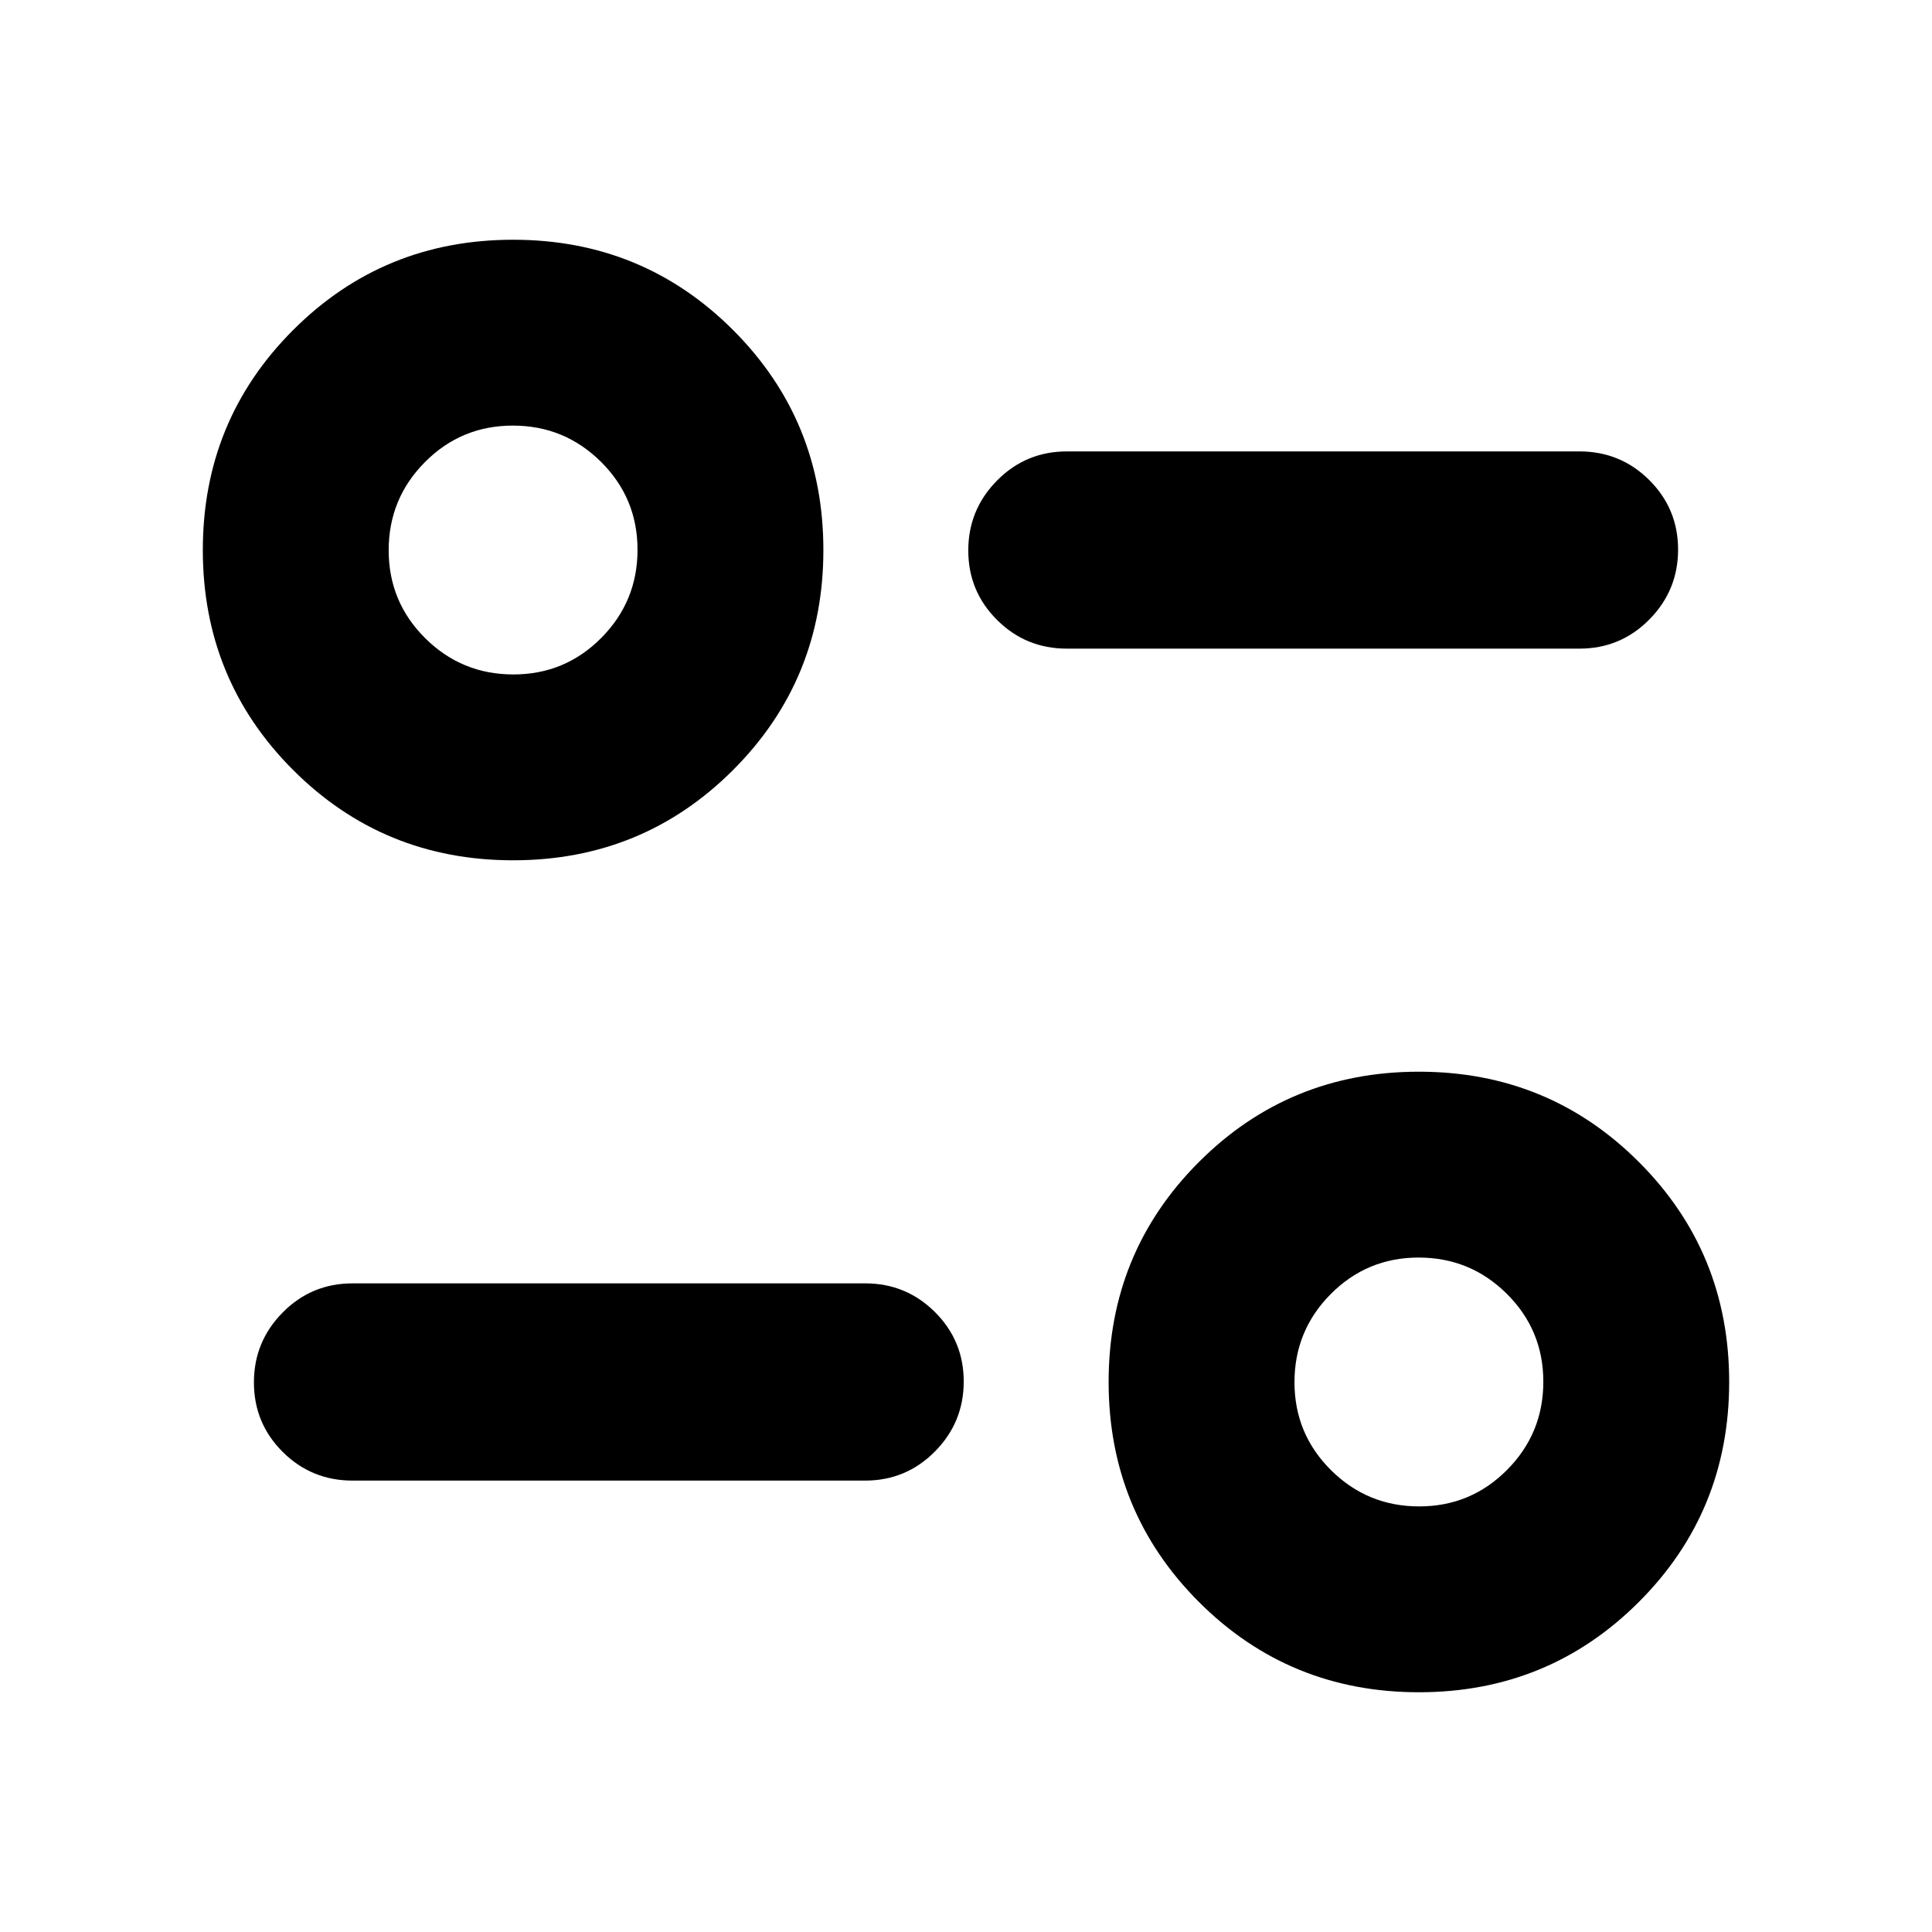 <svg xmlns="http://www.w3.org/2000/svg" height="20" viewBox="0 -960 960 960" width="20"><path d="M705.044-119.129q-64.437 0-109.306-44.869-44.868-44.869-44.868-109.306 0-64.436 44.868-109.305 44.869-44.869 109.306-44.869t109.305 44.869q44.869 44.869 44.869 109.305 0 64.437-44.869 109.306-44.868 44.869-109.305 44.869Zm.121-92.349q25.664 0 43.684-18.142 18.021-18.141 18.021-43.805 0-25.663-18.142-43.684-18.142-18.02-43.805-18.02-25.664 0-43.684 18.141-18.021 18.142-18.021 43.806 0 25.663 18.142 43.684 18.142 18.02 43.805 18.02Zm-275.296-12.825H175.172q-20.387 0-34.694-14.246-14.306-14.246-14.306-34.544 0-20.298 14.306-34.755 14.307-14.456 34.694-14.456h254.697q20.387 0 34.694 14.246 14.307 14.246 14.307 34.544 0 20.298-14.307 34.754-14.307 14.457-34.694 14.457ZM254.956-532.522q-64.437 0-109.306-44.869-44.868-44.869-44.868-109.305 0-64.437 44.868-109.306 44.869-44.869 109.306-44.869t109.306 44.869q44.868 44.869 44.868 109.306 0 64.436-44.868 109.305-44.869 44.869-109.306 44.869Zm.121-92.349q25.664 0 43.684-18.141 18.021-18.142 18.021-43.806 0-25.663-18.142-43.684-18.141-18.02-43.805-18.02t-43.684 18.142q-18.021 18.141-18.021 43.805 0 25.663 18.142 43.684 18.142 18.02 43.805 18.02Zm529.751-12.825H530.131q-20.387 0-34.694-14.246-14.307-14.246-14.307-34.544 0-20.298 14.307-34.754 14.307-14.457 34.694-14.457h254.697q20.387 0 34.693 14.246 14.307 14.246 14.307 34.544 0 20.298-14.307 34.755-14.306 14.456-34.693 14.456Zm-79.784 364.392ZM254.956-686.696Z"/></svg>